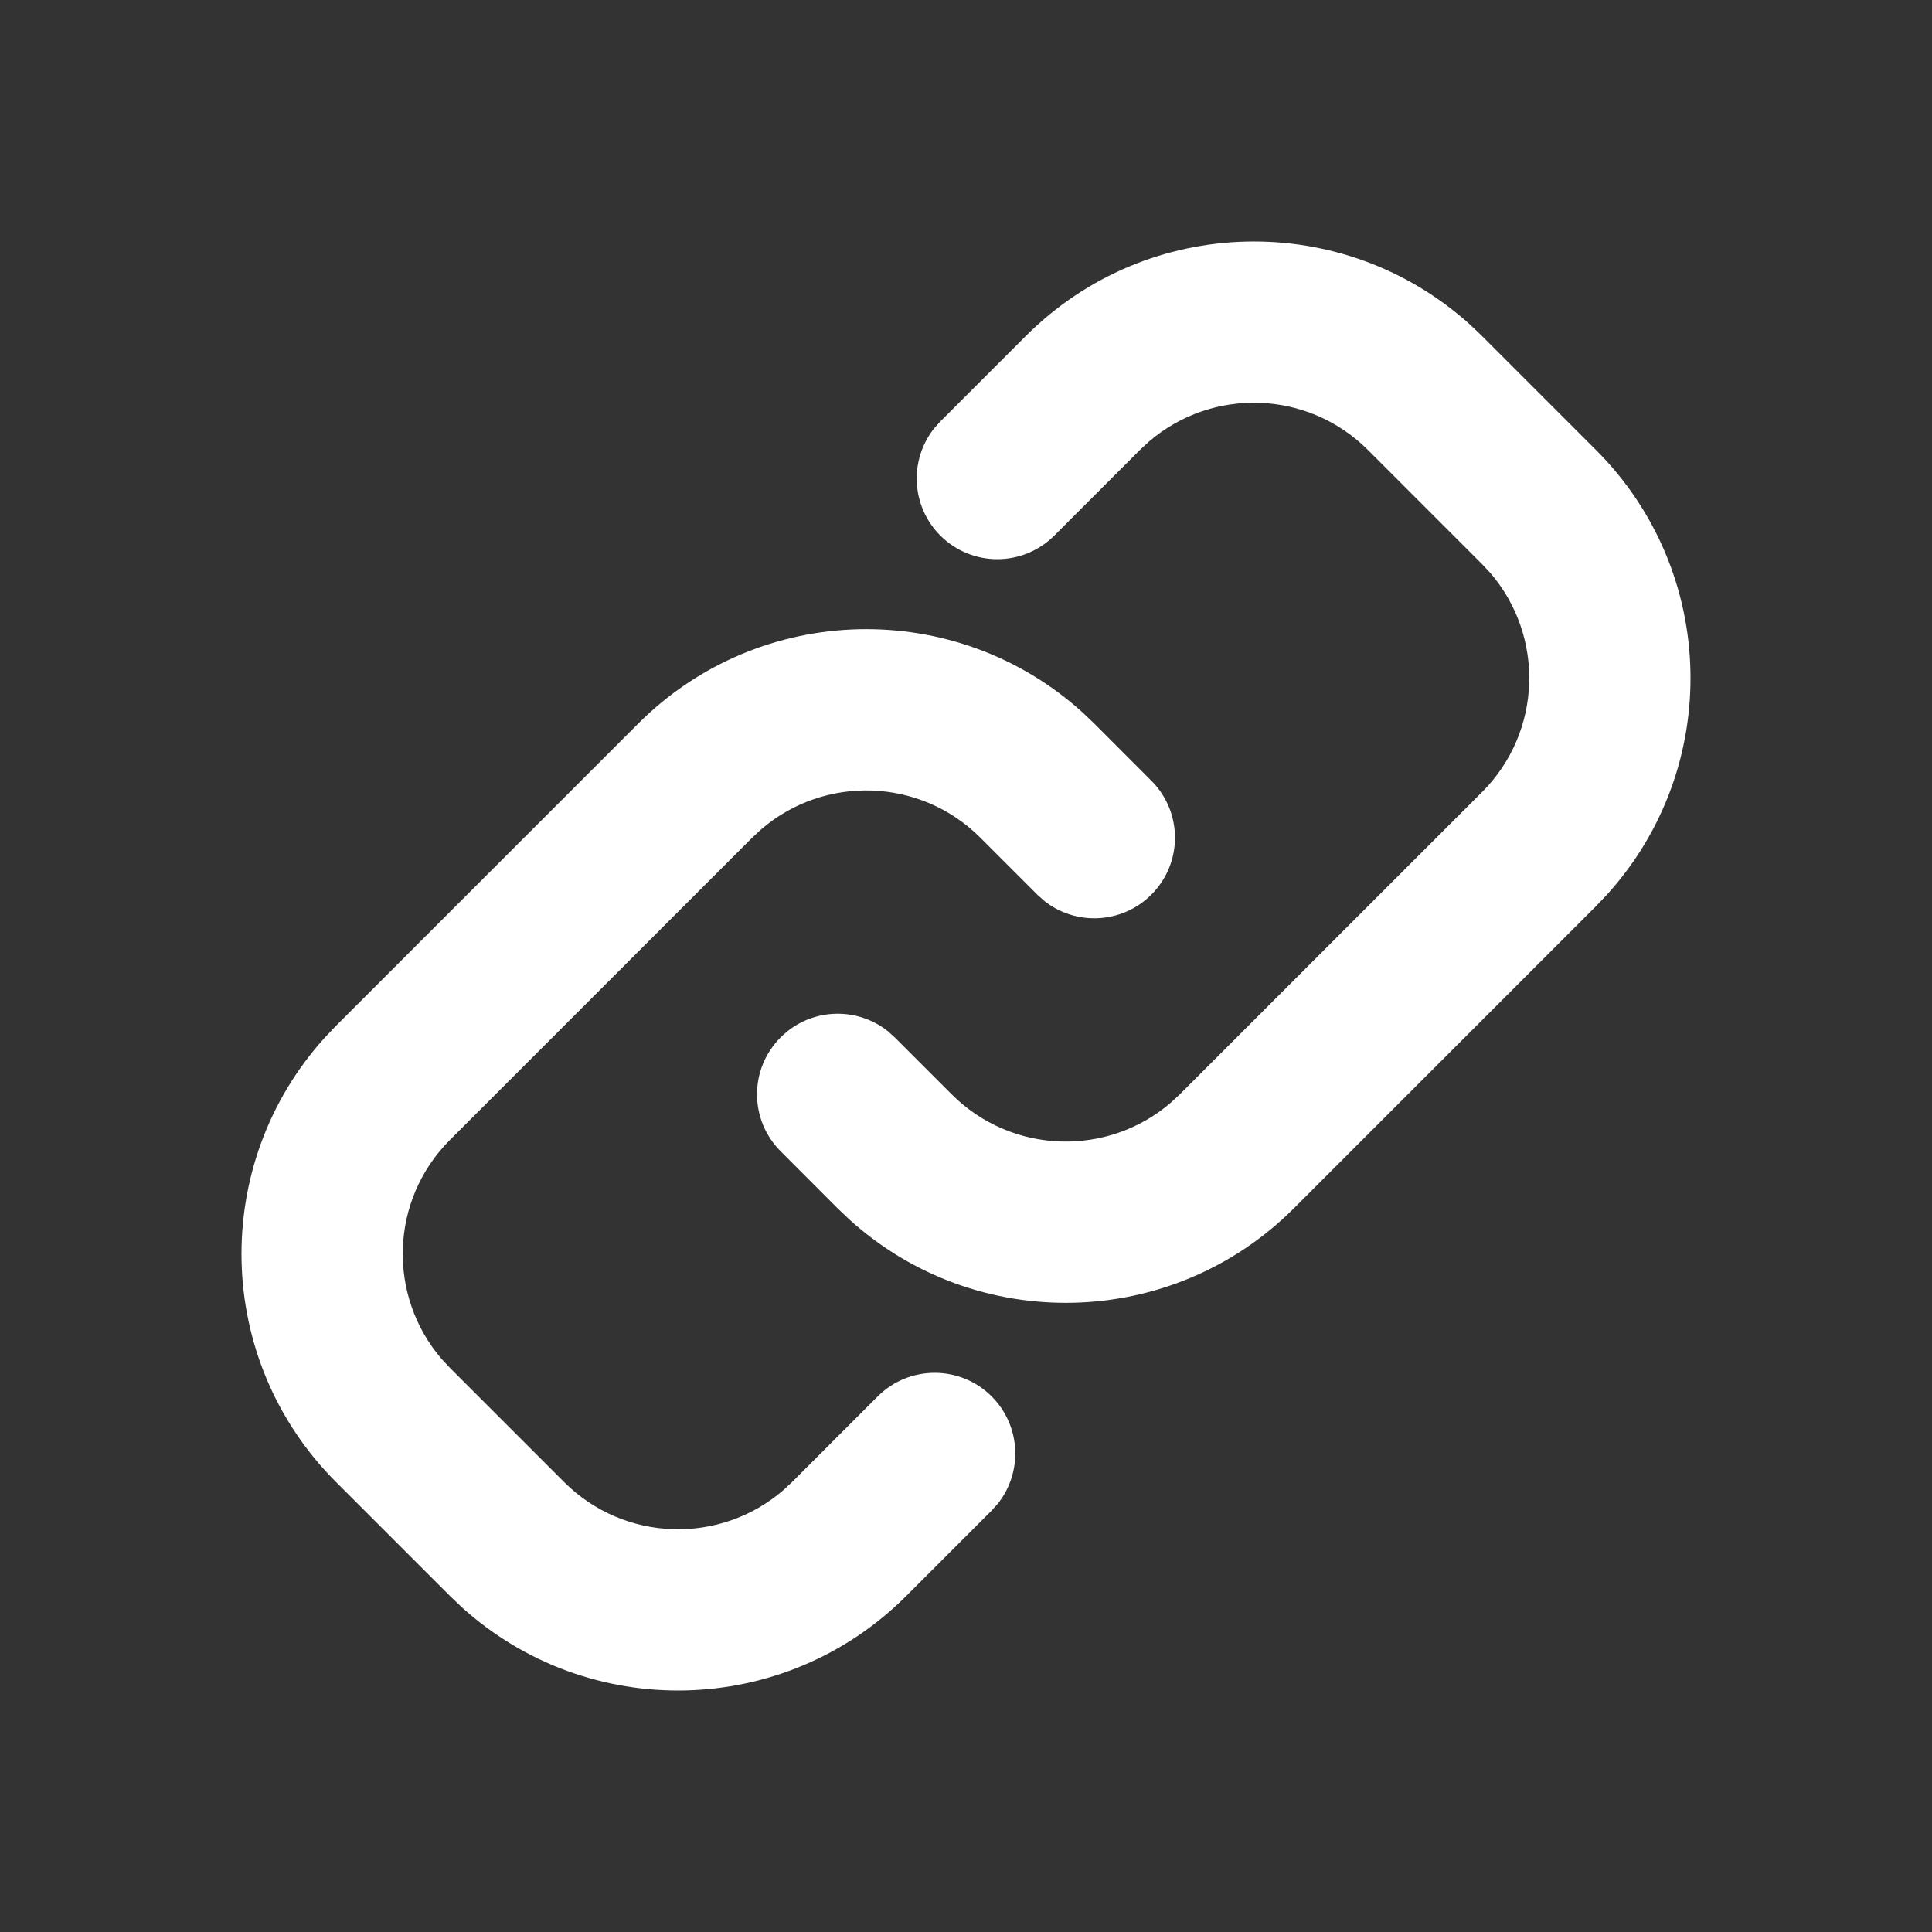 <svg xmlns="http://www.w3.org/2000/svg" xmlns:xlink="http://www.w3.org/1999/xlink" width="24" height="24" version="1.1" viewBox="0 0 24 24"><rect x="0" y="0" width="24" height="24" fill="#333333" stroke="none"/><title>Icon/Link/Filled</title><g id="💎-Icons" fill="none" fill-rule="evenodd" stroke="none" stroke-width="1"><g id="Icon/Link/Filled" fill="#FFF"><path id="Shape" d="M7.928,8.989 C9.445,7.472 11.877,7.426 13.449,8.851 L13.594,8.989 L14.302,9.698 C14.694,10.089 14.694,10.723 14.302,11.114 C13.939,11.477 13.366,11.503 12.973,11.192 L12.886,11.114 L12.178,10.406 C11.431,9.659 10.241,9.625 9.454,10.304 L9.344,10.406 L5.59,14.16 C4.843,14.907 4.809,16.096 5.488,16.884 L5.59,16.993 L7.007,18.41 C7.754,19.157 8.943,19.191 9.73,18.512 L9.84,18.41 L10.903,17.347 C11.294,16.956 11.928,16.956 12.319,17.347 C12.682,17.711 12.708,18.283 12.397,18.677 L12.319,18.764 L11.257,19.826 C9.739,21.344 7.308,21.39 5.735,19.964 L5.59,19.826 L4.174,18.41 C2.656,16.892 2.61,14.461 4.036,12.888 L4.174,12.743 L7.928,8.989 Z M12.743,4.174 C14.261,2.656 16.692,2.61 18.265,4.036 L18.41,4.174 L19.826,5.59 C21.344,7.108 21.39,9.539 19.964,11.112 L19.826,11.257 L16.072,15.011 C14.555,16.528 12.123,16.574 10.551,15.149 L10.406,15.011 L9.698,14.302 C9.306,13.911 9.306,13.277 9.698,12.886 C10.061,12.523 10.634,12.497 11.027,12.808 L11.114,12.886 L11.822,13.594 C12.569,14.341 13.759,14.375 14.546,13.696 L14.656,13.594 L18.41,9.84 C19.157,9.093 19.191,7.904 18.512,7.116 L18.41,7.007 L16.993,5.59 C16.246,4.843 15.057,4.809 14.27,5.488 L14.16,5.59 L13.097,6.653 C12.706,7.044 12.072,7.044 11.681,6.653 C11.318,6.289 11.292,5.717 11.603,5.323 L11.681,5.236 L12.743,4.174 Z"/></g></g></svg>